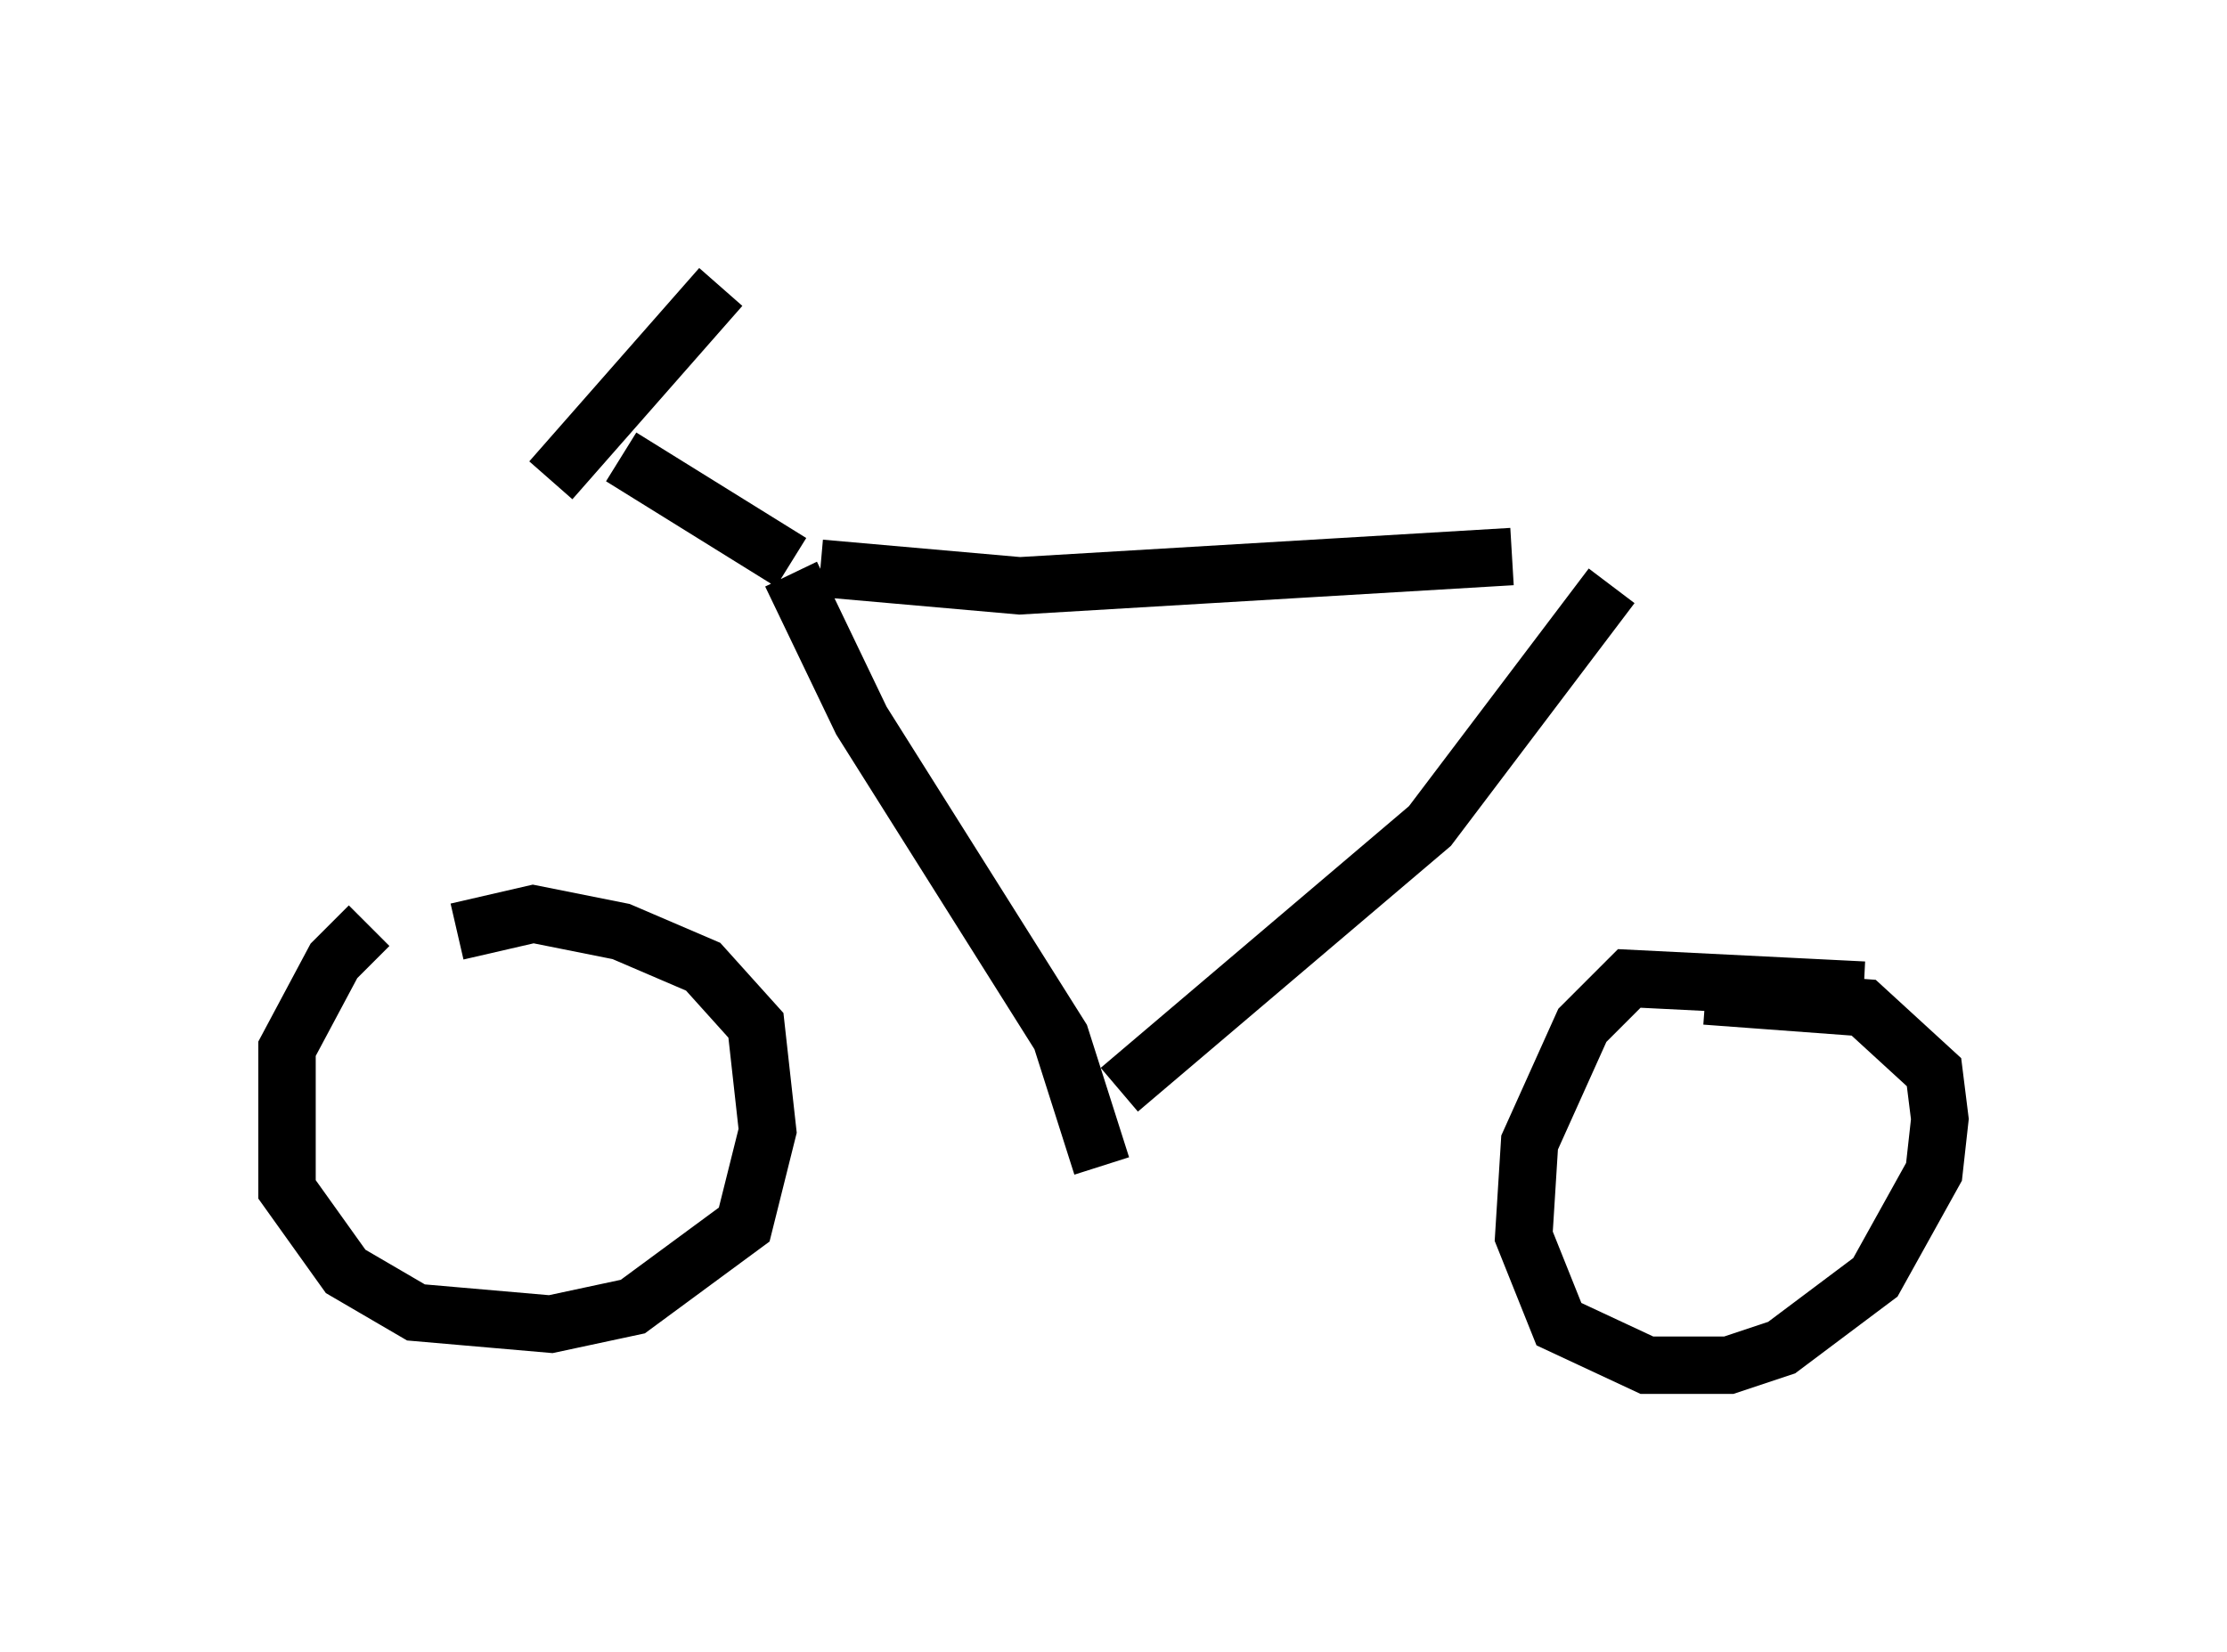 <?xml version="1.0" encoding="utf-8" ?>
<svg baseProfile="full" height="28.784" version="1.1" width="38.788" xmlns="http://www.w3.org/2000/svg" xmlns:ev="http://www.w3.org/2001/xml-events" xmlns:xlink="http://www.w3.org/1999/xlink"><defs /><rect fill="white" height="28.784" width="38.788" x="0" y="0" /><path d="M9.083, 15.821 m-2.654, 0.306 l-0.613, 0.613 -0.817, 1.531 l0.0, 2.45 1.021, 1.429 l1.225, 0.715 2.348, 0.204 l1.429, -0.306 1.94, -1.429 l0.408, -1.633 -0.204, -1.838 l-0.919, -1.021 -1.429, -0.613 l-1.531, -0.306 -1.327, 0.306 m24.5, 1.021 l-4.083, -0.204 -0.817, 0.817 l-0.919, 2.042 -0.102, 1.633 l0.613, 1.531 1.531, 0.715 l1.429, 0.0 0.919, -0.306 l1.633, -1.225 1.021, -1.838 l0.102, -0.919 -0.102, -0.817 l-1.225, -1.123 -2.756, -0.204 m-15.415, -7.452 l3.471, 0.306 8.575, -0.51 m1.735, 0.51 l-3.165, 4.185 -5.41, 4.594 m-5.717, -8.983 l1.225, 2.552 3.471, 5.513 l0.715, 2.246 m-5.41, -10.515 l-2.96, -1.838 m-1.225, 0.408 l2.96, -3.369 " fill="none" stroke="black" stroke-width="1" /></svg>